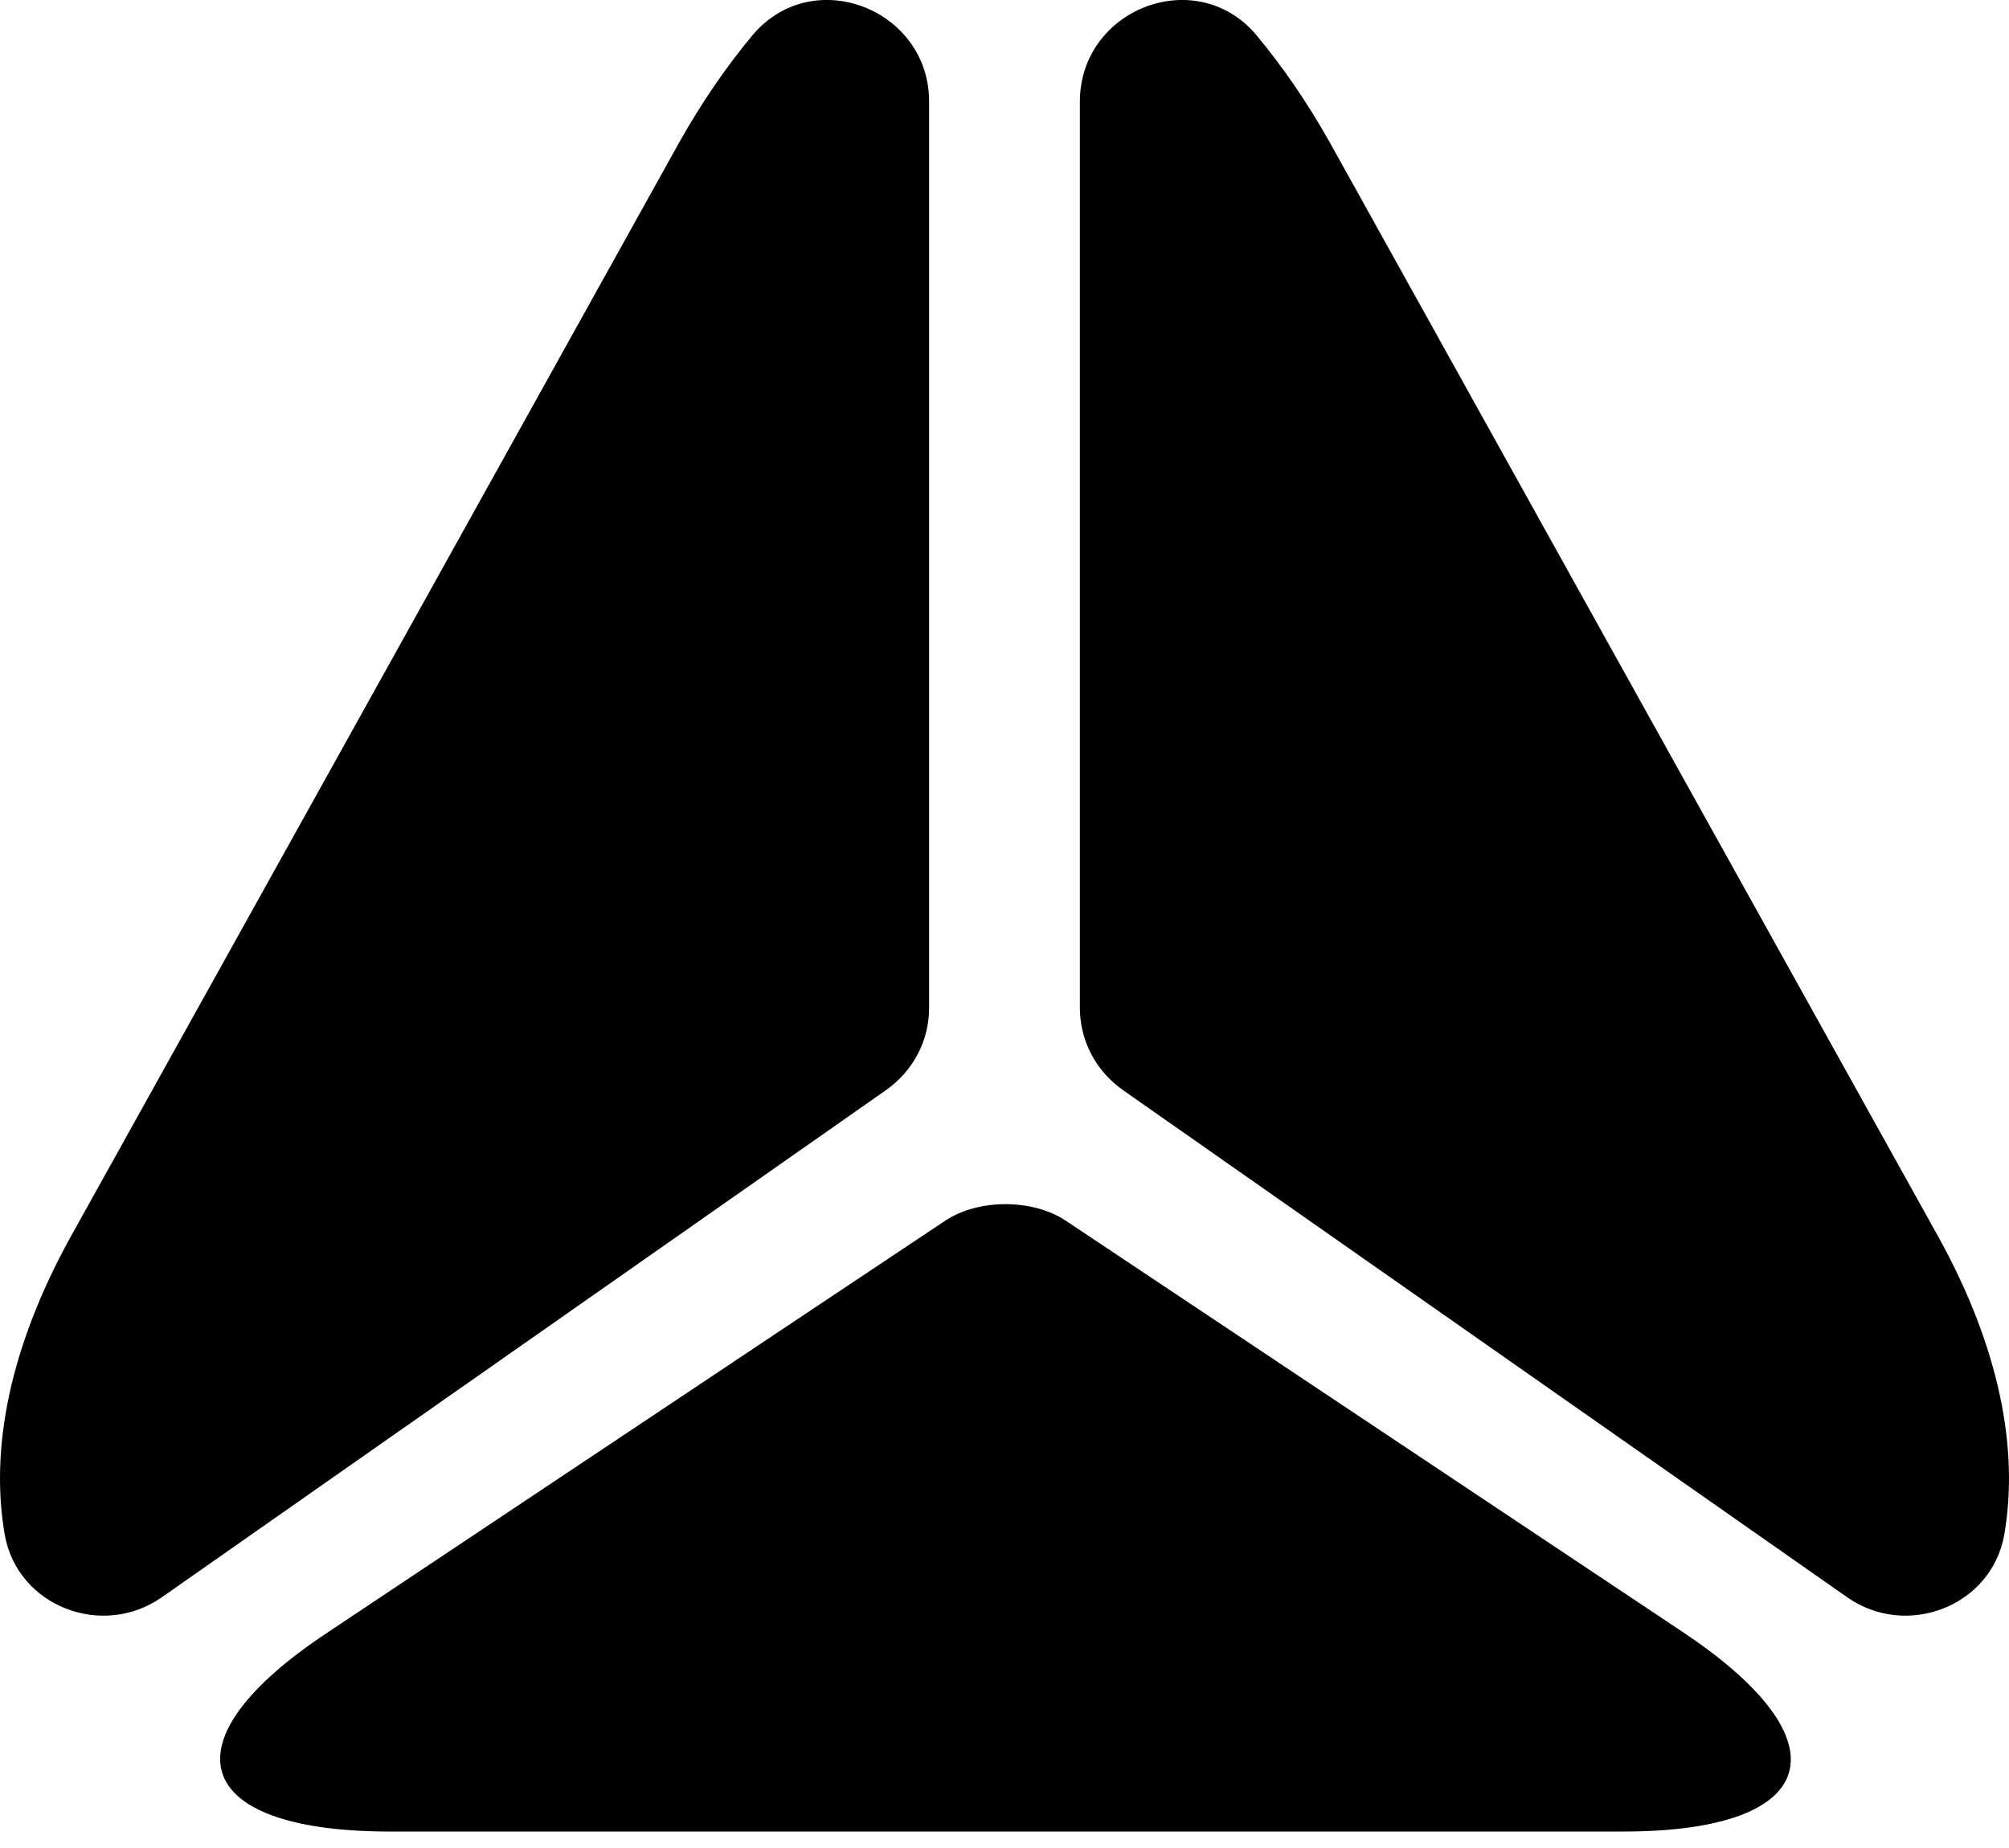 <svg width="25" height="23" viewBox="0 0 25 23" fill="none" xmlns="http://www.w3.org/2000/svg">
<path d="M11.562 1.265V12.543C11.562 12.955 11.362 13.33 11.025 13.568L2.01 19.882C1.272 20.395 0.222 19.994 0.06 19.107C-0.128 18.031 0.122 16.769 0.872 15.406L4.773 8.392L8.449 1.778C8.737 1.265 9.049 0.815 9.374 0.427C10.124 -0.448 11.562 0.115 11.562 1.265Z" fill="black"/>
<path d="M22.99 19.882L13.975 13.568C13.638 13.33 13.438 12.955 13.438 12.543V1.265C13.438 0.115 14.876 -0.448 15.626 0.427C15.951 0.815 16.263 1.265 16.551 1.778L20.227 8.392L24.128 15.406C24.878 16.769 25.128 18.031 24.94 19.107C24.778 19.994 23.727 20.395 22.99 19.882Z" fill="black"/>
<path d="M4.073 20.32L11.762 15.193C12.175 14.918 12.85 14.918 13.263 15.193L20.952 20.32C22.99 21.682 22.652 22.795 20.202 22.795H4.811C2.373 22.782 2.035 21.67 4.073 20.32Z" fill="black"/>
</svg>
